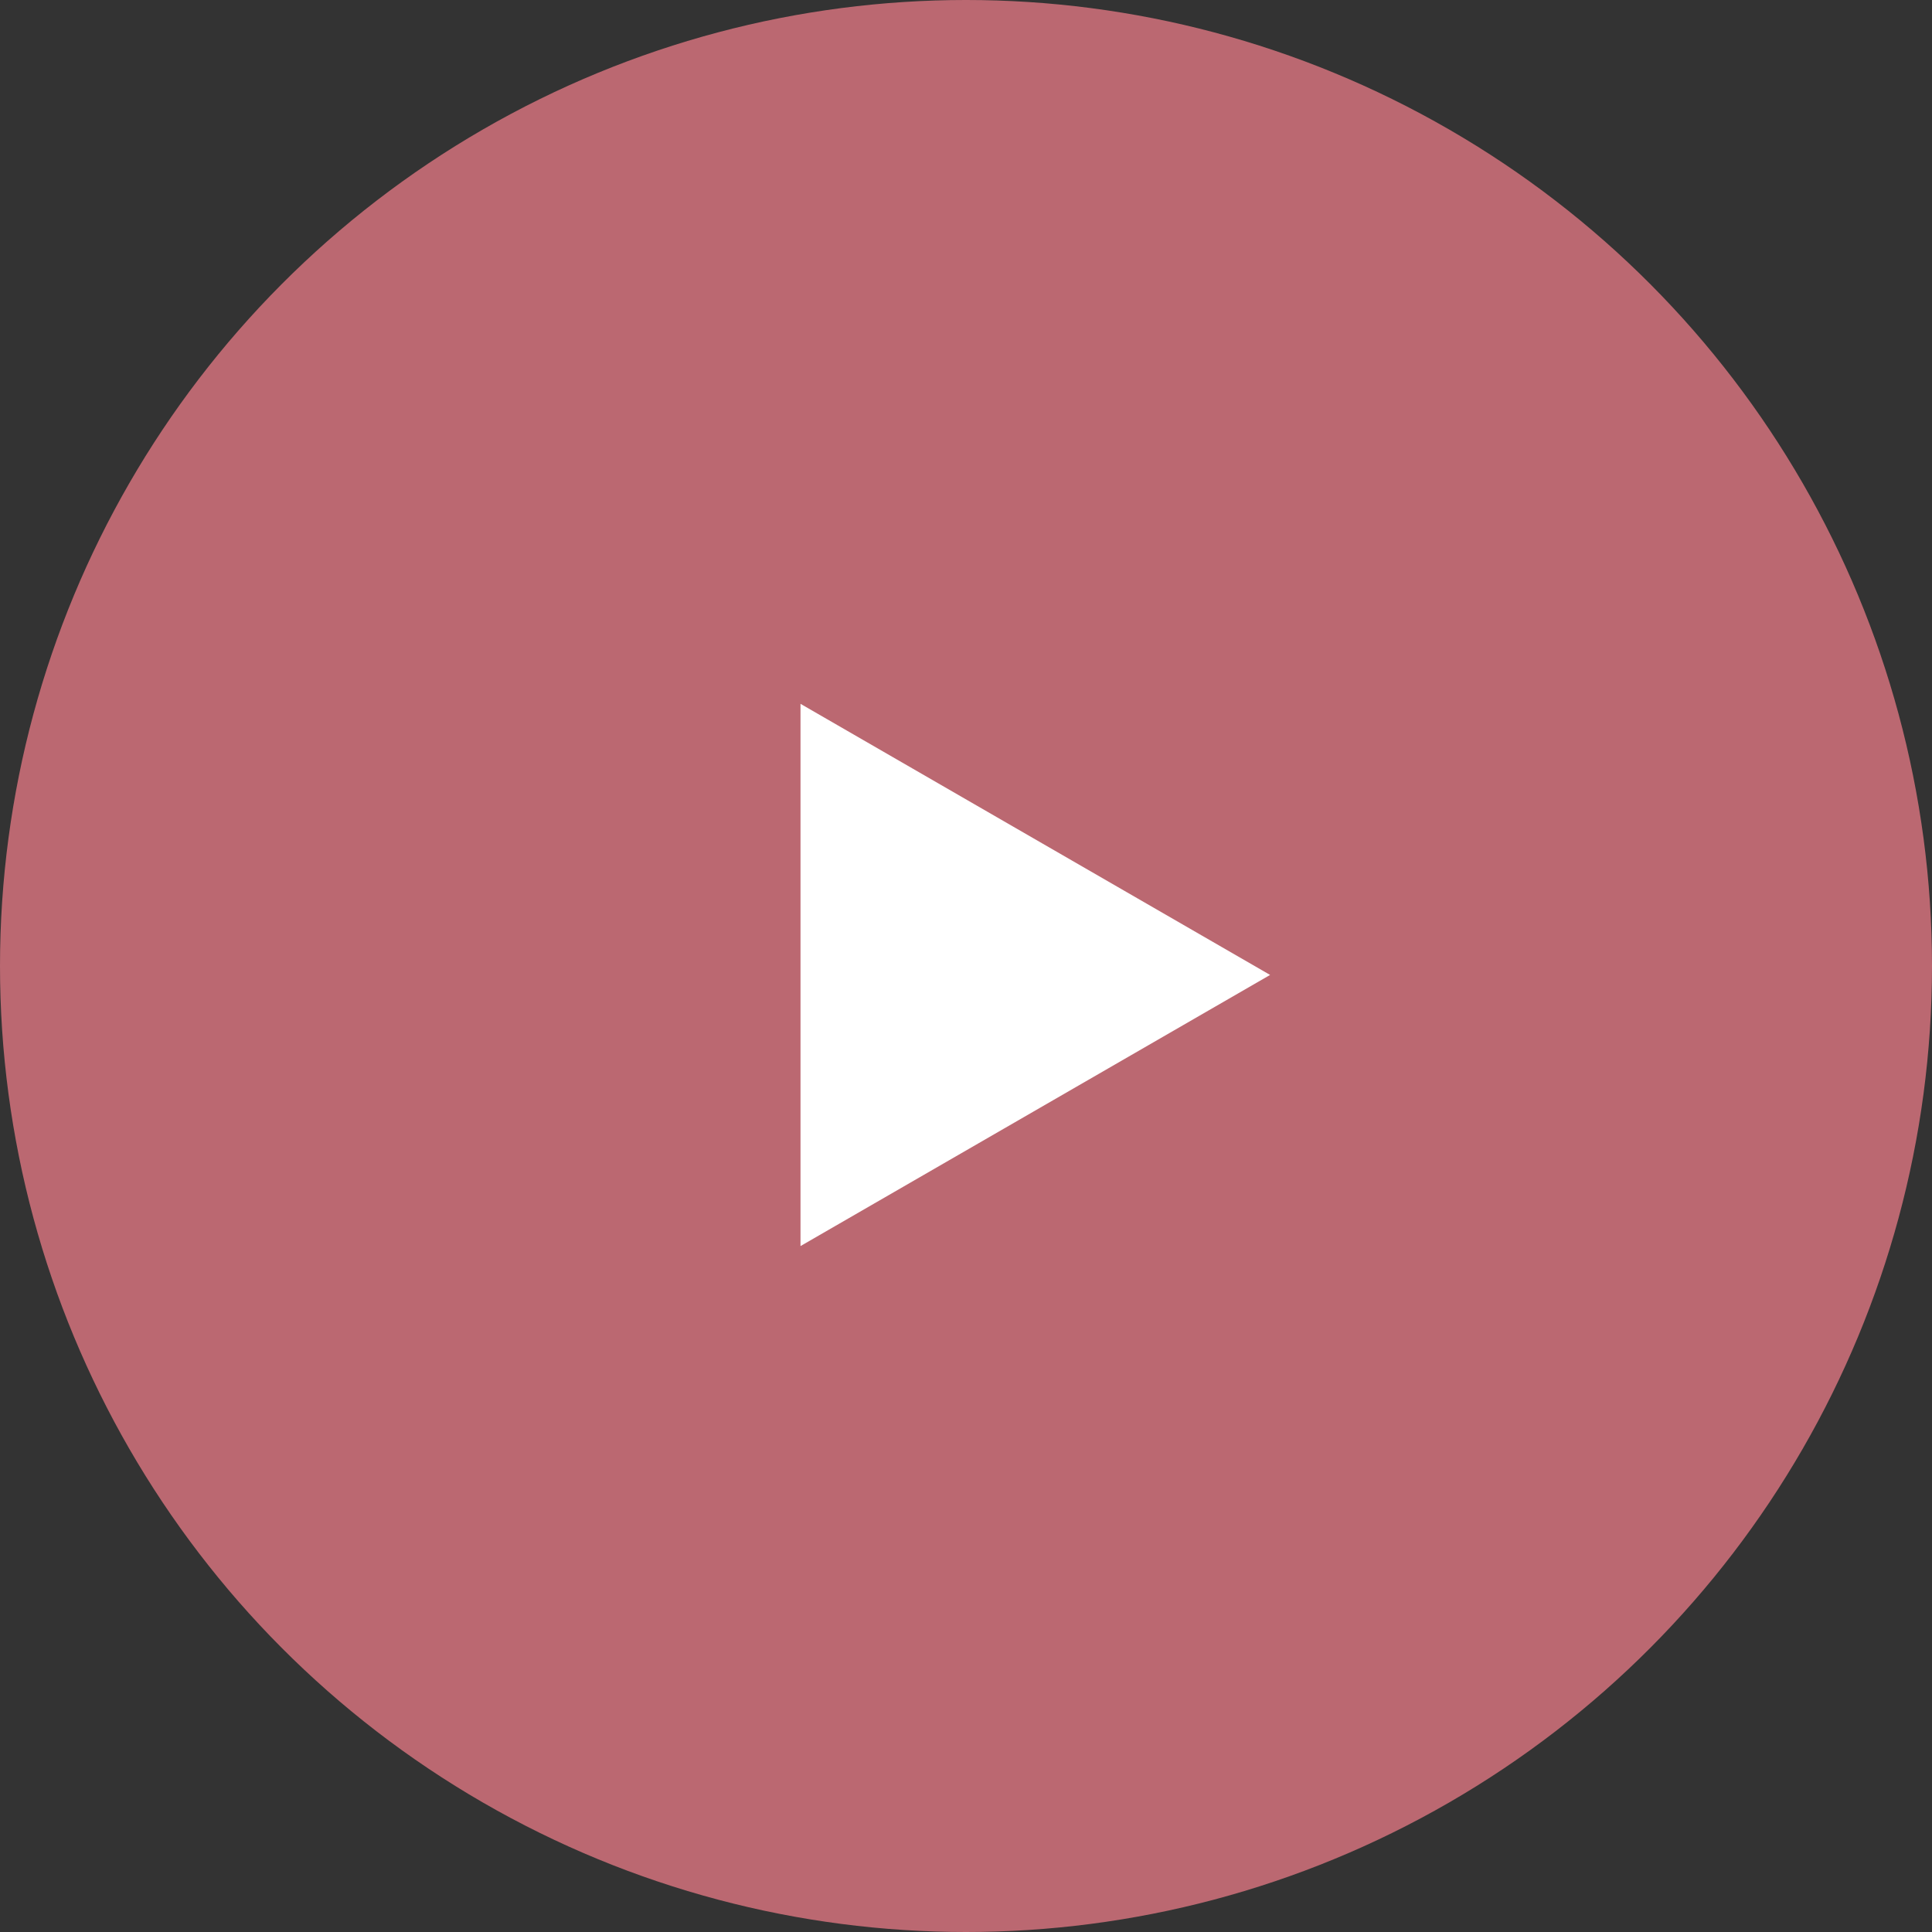 <svg width="80" height="80" viewBox="0 0 80 80" fill="none" xmlns="http://www.w3.org/2000/svg">
<rect x="0" y="0" width="80" height="80" fill="#333333" stroke="none"/>
<circle cx="40" cy="40" r="40" fill="#BB6871"/>
<path d="M52.592 40.37L33.147 51.597L33.147 29.144L52.592 40.37Z" fill="white"/>
</svg>
